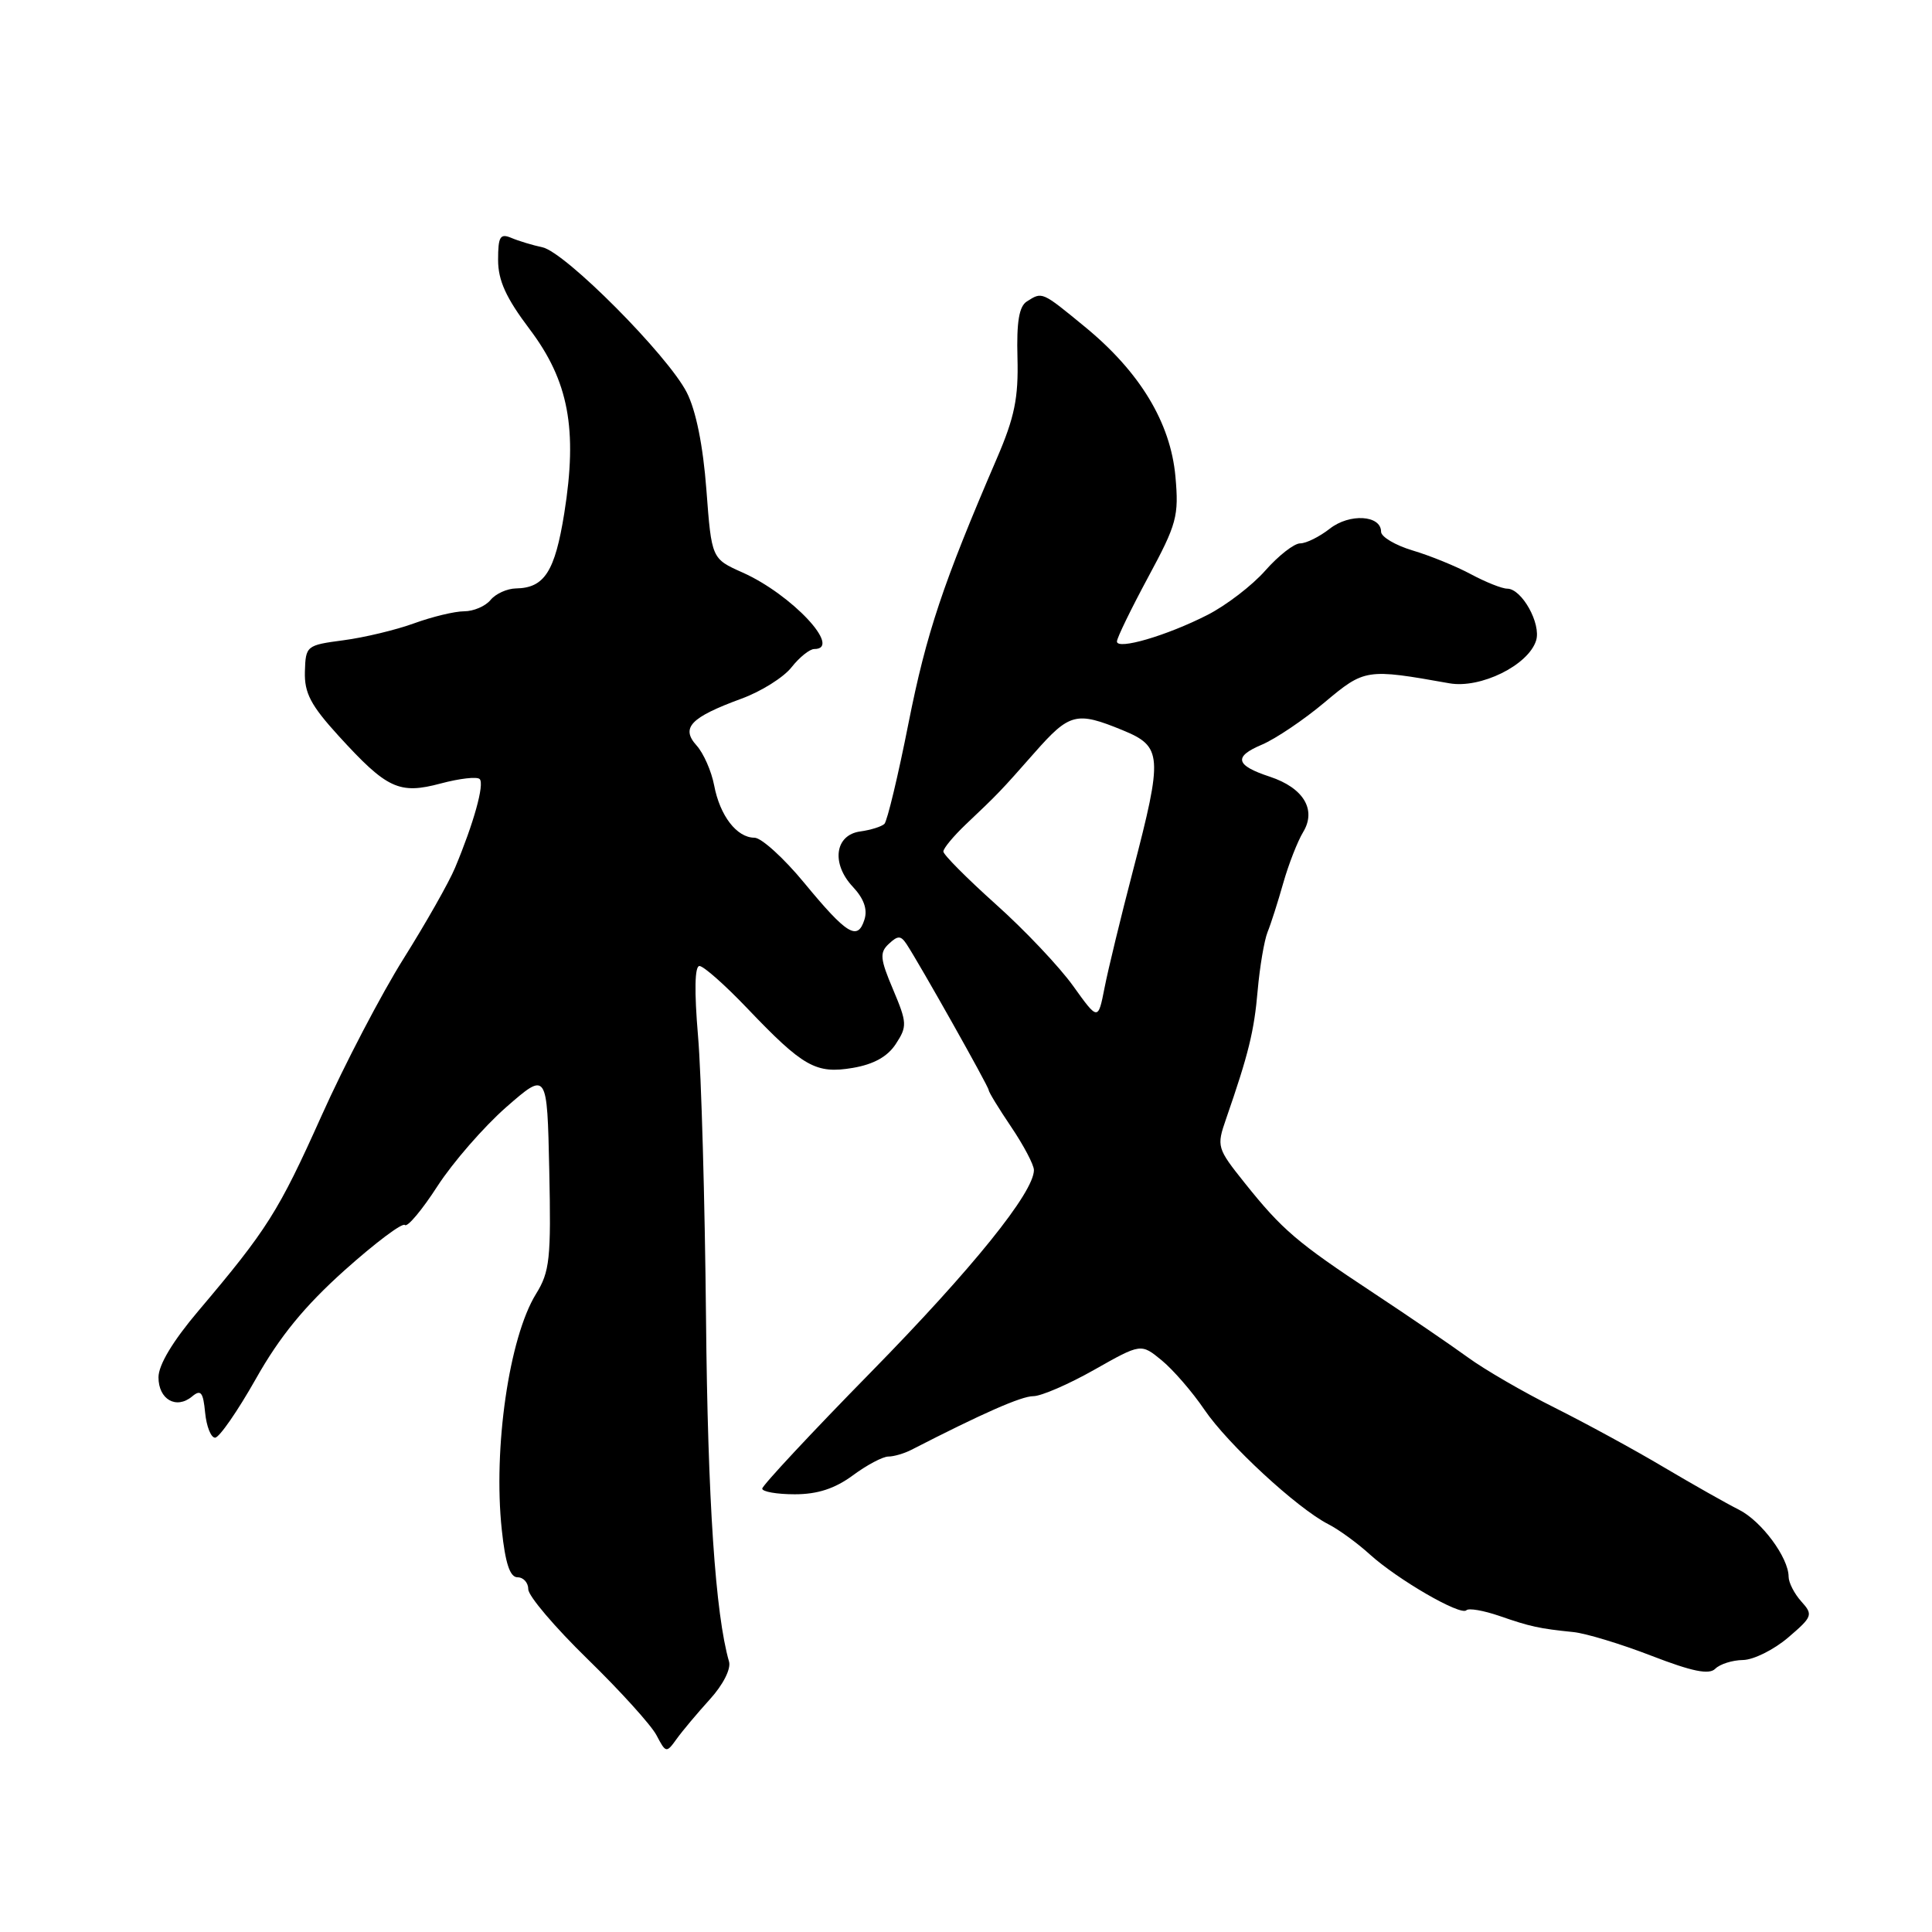 <?xml version="1.0" encoding="UTF-8" standalone="no"?>
<!DOCTYPE svg PUBLIC "-//W3C//DTD SVG 1.1//EN" "http://www.w3.org/Graphics/SVG/1.1/DTD/svg11.dtd" >
<svg xmlns="http://www.w3.org/2000/svg" xmlns:xlink="http://www.w3.org/1999/xlink" version="1.1" viewBox="0 0 256 256">
 <g >
 <path fill="currentColor"
d=" M 94.06 225.17 C 95.81 223.25 96.88 221.14 96.60 220.17 C 94.79 213.86 93.78 198.90 93.55 174.61 C 93.40 159.15 92.93 142.34 92.49 137.25 C 91.99 131.33 92.05 128.00 92.68 128.00 C 93.22 128.00 96.06 130.51 98.99 133.58 C 106.43 141.38 108.11 142.33 113.01 141.50 C 115.76 141.03 117.61 140.01 118.70 138.33 C 120.22 136.01 120.20 135.53 118.34 131.12 C 116.61 127.04 116.53 126.22 117.78 125.06 C 118.98 123.94 119.36 123.95 120.13 125.11 C 121.89 127.79 131.00 143.97 131.00 144.43 C 131.00 144.69 132.35 146.90 134.00 149.34 C 135.65 151.79 137.00 154.35 137.00 155.04 C 137.00 157.99 128.86 168.09 115.42 181.80 C 107.49 189.88 101.01 196.84 101.00 197.25 C 101.00 197.66 102.94 198.00 105.31 198.00 C 108.33 198.00 110.62 197.25 113.00 195.50 C 114.86 194.12 116.98 193.00 117.71 193.00 C 118.43 193.00 119.81 192.60 120.76 192.11 C 130.19 187.27 135.34 185.00 136.92 185.00 C 137.96 185.00 141.59 183.43 145.00 181.50 C 151.19 178.00 151.19 178.00 153.93 180.25 C 155.44 181.49 157.99 184.43 159.59 186.79 C 162.69 191.36 171.86 199.84 176.00 201.96 C 177.38 202.66 179.85 204.46 181.50 205.96 C 185.20 209.31 193.53 214.13 194.30 213.37 C 194.61 213.05 196.58 213.40 198.68 214.12 C 202.81 215.55 203.92 215.79 208.50 216.26 C 210.15 216.43 214.80 217.84 218.83 219.40 C 224.24 221.49 226.46 221.94 227.28 221.12 C 227.90 220.50 229.55 219.98 230.95 219.96 C 232.35 219.94 235.04 218.60 236.93 216.99 C 240.18 214.21 240.27 213.96 238.68 212.20 C 237.76 211.18 237.00 209.70 237.00 208.92 C 236.99 206.38 233.40 201.54 230.41 200.04 C 228.81 199.24 224.34 196.71 220.47 194.42 C 216.61 192.12 210.08 188.57 205.97 186.51 C 201.86 184.46 196.70 181.47 194.50 179.86 C 192.30 178.26 186.68 174.42 182.00 171.33 C 171.85 164.63 169.90 162.96 164.94 156.76 C 161.25 152.14 161.19 151.92 162.46 148.26 C 165.44 139.66 166.18 136.66 166.65 131.22 C 166.93 128.07 167.52 124.60 167.96 123.50 C 168.41 122.40 169.34 119.47 170.04 117.00 C 170.74 114.53 171.93 111.49 172.67 110.26 C 174.47 107.30 172.73 104.40 168.27 102.92 C 163.70 101.42 163.41 100.27 167.21 98.67 C 169.02 97.90 172.75 95.39 175.50 93.08 C 180.83 88.61 181.04 88.58 192.05 90.54 C 196.17 91.27 202.50 88.16 203.54 84.88 C 204.24 82.66 201.65 78.00 199.71 78.00 C 199.03 78.00 196.87 77.14 194.91 76.09 C 192.96 75.04 189.48 73.62 187.18 72.94 C 184.88 72.25 183.00 71.13 183.00 70.46 C 183.00 68.25 178.82 68.00 176.21 70.05 C 174.84 71.12 173.08 72.00 172.28 72.00 C 171.48 72.00 169.41 73.62 167.66 75.60 C 165.92 77.58 162.47 80.22 160.00 81.48 C 154.59 84.24 148.00 86.16 148.00 85.00 C 148.00 84.53 149.86 80.71 152.13 76.49 C 155.94 69.43 156.22 68.39 155.75 63.13 C 155.10 55.99 151.04 49.28 143.75 43.30 C 138.01 38.59 138.12 38.64 136.07 39.94 C 135.03 40.59 134.69 42.65 134.82 47.41 C 134.96 52.72 134.44 55.29 132.09 60.74 C 124.93 77.37 122.76 83.87 120.39 95.78 C 119.01 102.78 117.56 108.80 117.19 109.17 C 116.81 109.53 115.38 109.98 114.00 110.17 C 110.62 110.62 110.11 114.43 113.01 117.51 C 114.47 119.07 114.98 120.50 114.54 121.86 C 113.64 124.71 112.22 123.84 106.56 116.98 C 103.85 113.69 100.88 111.00 99.97 111.00 C 97.63 111.00 95.39 108.09 94.63 104.07 C 94.27 102.18 93.22 99.80 92.30 98.78 C 90.18 96.43 91.49 95.06 98.24 92.58 C 100.85 91.63 103.84 89.75 104.88 88.42 C 105.93 87.09 107.29 86.00 107.89 86.00 C 111.68 86.00 104.90 78.76 98.39 75.86 C 94.29 74.03 94.29 74.03 93.60 64.89 C 93.16 59.05 92.22 54.39 91.00 52.00 C 88.49 47.08 74.91 33.42 71.88 32.77 C 70.57 32.49 68.71 31.93 67.75 31.52 C 66.27 30.90 66.00 31.35 66.00 34.44 C 66.00 37.17 67.05 39.47 70.18 43.62 C 75.35 50.47 76.55 56.85 74.77 68.00 C 73.53 75.74 72.14 77.91 68.37 77.97 C 67.20 77.99 65.68 78.67 65.00 79.50 C 64.32 80.33 62.74 81.00 61.50 81.00 C 60.26 81.00 57.28 81.72 54.88 82.59 C 52.47 83.47 48.25 84.48 45.50 84.84 C 40.60 85.49 40.50 85.57 40.40 89.00 C 40.32 91.83 41.18 93.46 44.86 97.50 C 51.29 104.55 52.89 105.29 58.42 103.81 C 60.90 103.15 63.22 102.88 63.56 103.23 C 64.22 103.88 62.77 109.09 60.29 115.00 C 59.49 116.92 56.42 122.33 53.49 127.00 C 50.55 131.68 45.64 141.07 42.59 147.88 C 36.90 160.56 35.41 162.92 26.27 173.72 C 22.90 177.70 21.00 180.86 21.00 182.50 C 21.00 185.43 23.35 186.78 25.44 185.05 C 26.61 184.07 26.92 184.45 27.18 187.18 C 27.36 189.01 27.95 190.50 28.50 190.50 C 29.05 190.50 31.48 186.99 33.90 182.71 C 37.06 177.10 40.36 173.07 45.67 168.31 C 49.73 164.68 53.32 161.98 53.65 162.32 C 53.98 162.65 55.92 160.34 57.96 157.18 C 60.00 154.03 64.11 149.31 67.08 146.70 C 72.50 141.97 72.50 141.97 72.78 155.07 C 73.03 166.79 72.85 168.51 71.02 171.46 C 67.46 177.23 65.33 191.91 66.49 202.71 C 66.96 207.16 67.57 209.00 68.58 209.00 C 69.36 209.00 70.00 209.72 70.00 210.59 C 70.00 211.47 73.54 215.63 77.86 219.84 C 82.18 224.05 86.29 228.59 86.99 229.93 C 88.23 232.29 88.30 232.31 89.65 230.43 C 90.41 229.37 92.40 227.00 94.06 225.17 Z  M 142.20 130.65 C 140.39 128.12 135.78 123.24 131.95 119.82 C 128.13 116.39 125.00 113.25 125.00 112.83 C 125.00 112.41 126.32 110.82 127.93 109.28 C 132.30 105.14 132.54 104.89 137.07 99.75 C 141.72 94.47 142.62 94.24 148.74 96.75 C 154.02 98.92 154.11 100.08 150.11 115.42 C 148.52 121.51 146.83 128.47 146.36 130.88 C 145.50 135.25 145.50 135.25 142.20 130.65 Z "/>
</g>
</svg>